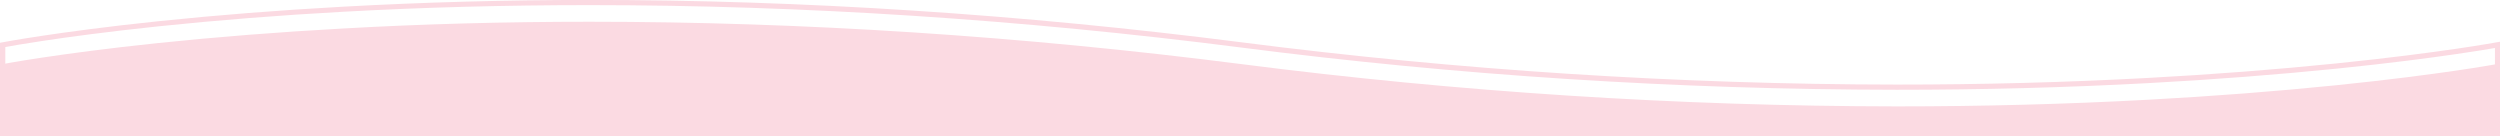 <?xml version="1.0" encoding="utf-8"?>
<!-- Generator: Adobe Illustrator 24.1.2, SVG Export Plug-In . SVG Version: 6.00 Build 0)  -->
<svg version="1.1" id="Calque_1" xmlns="http://www.w3.org/2000/svg" xmlns:xlink="http://www.w3.org/1999/xlink" x="0px" y="0px"
	 viewBox="0 0 1925.7 104.9" style="enable-background:new 0 0 1925.7 104.9;" xml:space="preserve">
<style type="text/css">
	.st0{fill:#FBDAE2;}
</style>
<g id="Groupe_474" transform="translate(5122.5 -4514.549)">
	<g>
		<path id="Tracé_950_9_" class="st0" d="M-5120.5,4565.9c0,0,381.6-73.3,953.7,0s968,0,968,0v51.6h-1921.7V4565.9z"/>
		<path id="Tracé_950_-_Contour_9_" class="st0" d="M-4668.3,4531.3c164.2,0,333,11,501.8,32.6c167.5,21.5,336.1,32.4,505,32.6
			c65.4,0,130.4-1.7,193.1-5.1c50.2-2.7,99.2-6.5,145.5-11.2c41.2-4.2,72.6-8.4,91.8-11.2c20.7-3,31.8-5.1,31.9-5.1l2.4-0.4v56
			h-1925.7v-55.2l1.6-0.3c0.1,0,10.9-2.1,31-5.1c18.6-2.8,49.1-7,89.3-11.2c45.2-4.7,93-8.5,142.3-11.2
			C-4796.7,4533-4732.8,4531.3-4668.3,4531.3z M-3661.5,4600.5c-169-0.2-337.9-11-505.5-32.6c-168.7-21.6-337.3-32.6-501.3-32.6
			c-64.4,0-128.3,1.7-189.7,5.1c-49.2,2.7-97,6.5-142.1,11.2c-40.1,4.2-70.6,8.4-89.1,11.2c-15.6,2.3-25.5,4.1-29.2,4.8v47.9h1917.7
			v-47.2c-4.3,0.8-14.4,2.5-29.7,4.7c-19.2,2.8-50.6,7-91.9,11.2c-46.4,4.7-95.4,8.5-145.7,11.2
			C-3531,4598.7-3596,4600.5-3661.5,4600.5L-3661.5,4600.5z"/>
		<path id="Tracé_951_9_" class="st0" d="M-4668.3,4514.5c164.2,0,333,11,501.8,32.6c167.5,21.5,336.1,32.4,505,32.6
			c65.4,0,130.4-1.7,193.1-5.1c50.2-2.7,99.2-6.5,145.5-11.2c41.2-4.2,72.6-8.4,91.8-11.2c20.7-3,31.8-5.1,31.9-5.1l2.4-0.4v56
			h-1925.7v-55.2l1.6-0.3c0.1,0,10.9-2.1,31-5.1c18.6-2.8,49.1-7,89.3-11.2c45.2-4.7,93-8.5,142.3-11.2
			C-4796.7,4516.3-4732.8,4514.5-4668.3,4514.5z M-3661.5,4583.7c-169-0.2-337.9-11-505.5-32.6c-168.7-21.6-337.3-32.6-501.3-32.6
			c-64.4,0-128.3,1.7-189.7,5.1c-49.2,2.7-97,6.5-142.1,11.2c-40.1,4.2-70.6,8.4-89.1,11.2c-15.6,2.3-25.5,4.1-29.2,4.8v47.9h1917.7
			v-47.2c-4.3,0.8-14.4,2.5-29.7,4.7c-19.2,2.8-50.6,7-91.9,11.2c-46.4,4.7-95.4,8.5-145.7,11.2
			C-3531,4582-3596,4583.7-3661.5,4583.7L-3661.5,4583.7z"/>
	</g>
</g>
</svg>

